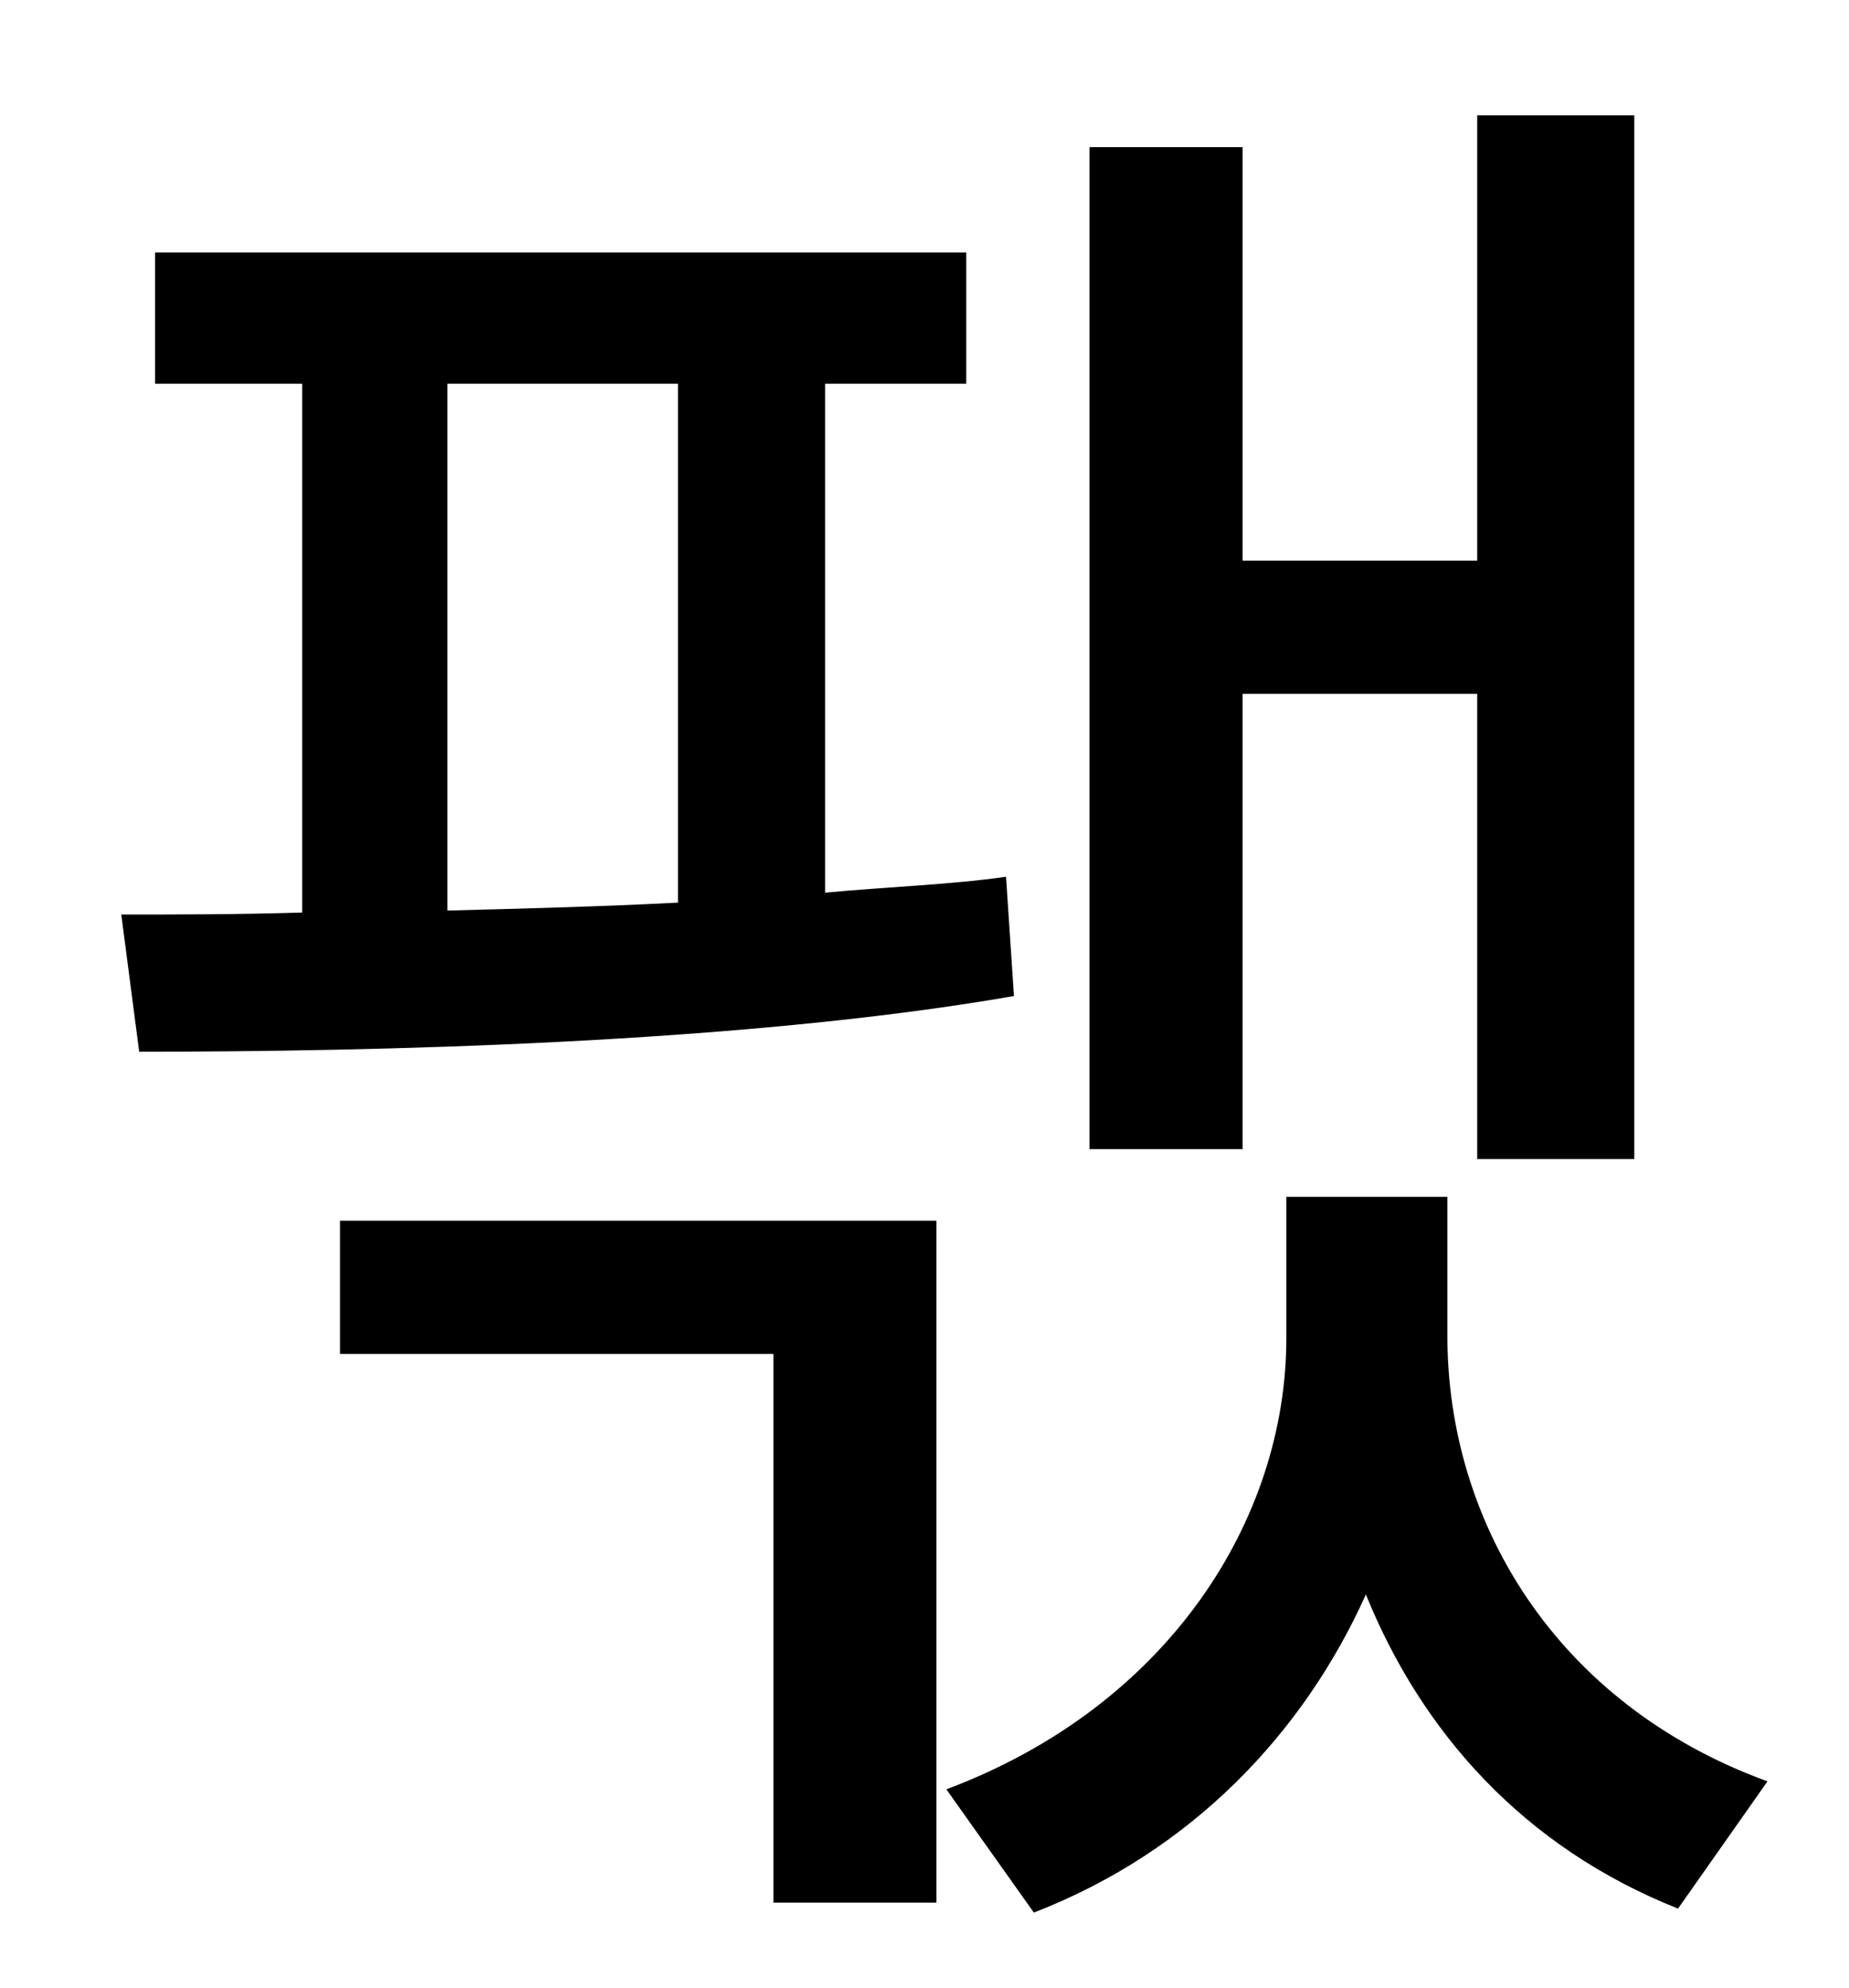 <?xml version="1.0" standalone="no"?>
<!DOCTYPE svg PUBLIC "-//W3C//DTD SVG 1.1//EN" "http://www.w3.org/Graphics/SVG/1.1/DTD/svg11.dtd" >
<svg xmlns="http://www.w3.org/2000/svg" xmlns:xlink="http://www.w3.org/1999/xlink" version="1.1" viewBox="-10 0 930 1000">
   <path fill="currentColor"
d="M615 349v229h-77v-504h77v208h118v-224h79v525h-79v-234h-118zM215 193v265c38 -1 78 -2 116 -4v-261h-116zM496 441l4 60c-138 24 -323 28 -440 28l-9 -69c27 0 57 0 91 -1v-266h-74v-66h408v66h-71v256c32 -3 63 -4 91 -8zM161 681v-67h300v343h-82v-276h-218zM718 602
v70c0 93 54 185 161 224l-45 64c-78 -31 -129 -89 -157 -158c-31 69 -87 129 -167 160l-44 -62c112 -42 171 -136 171 -227v-71h81z" />
</svg>
